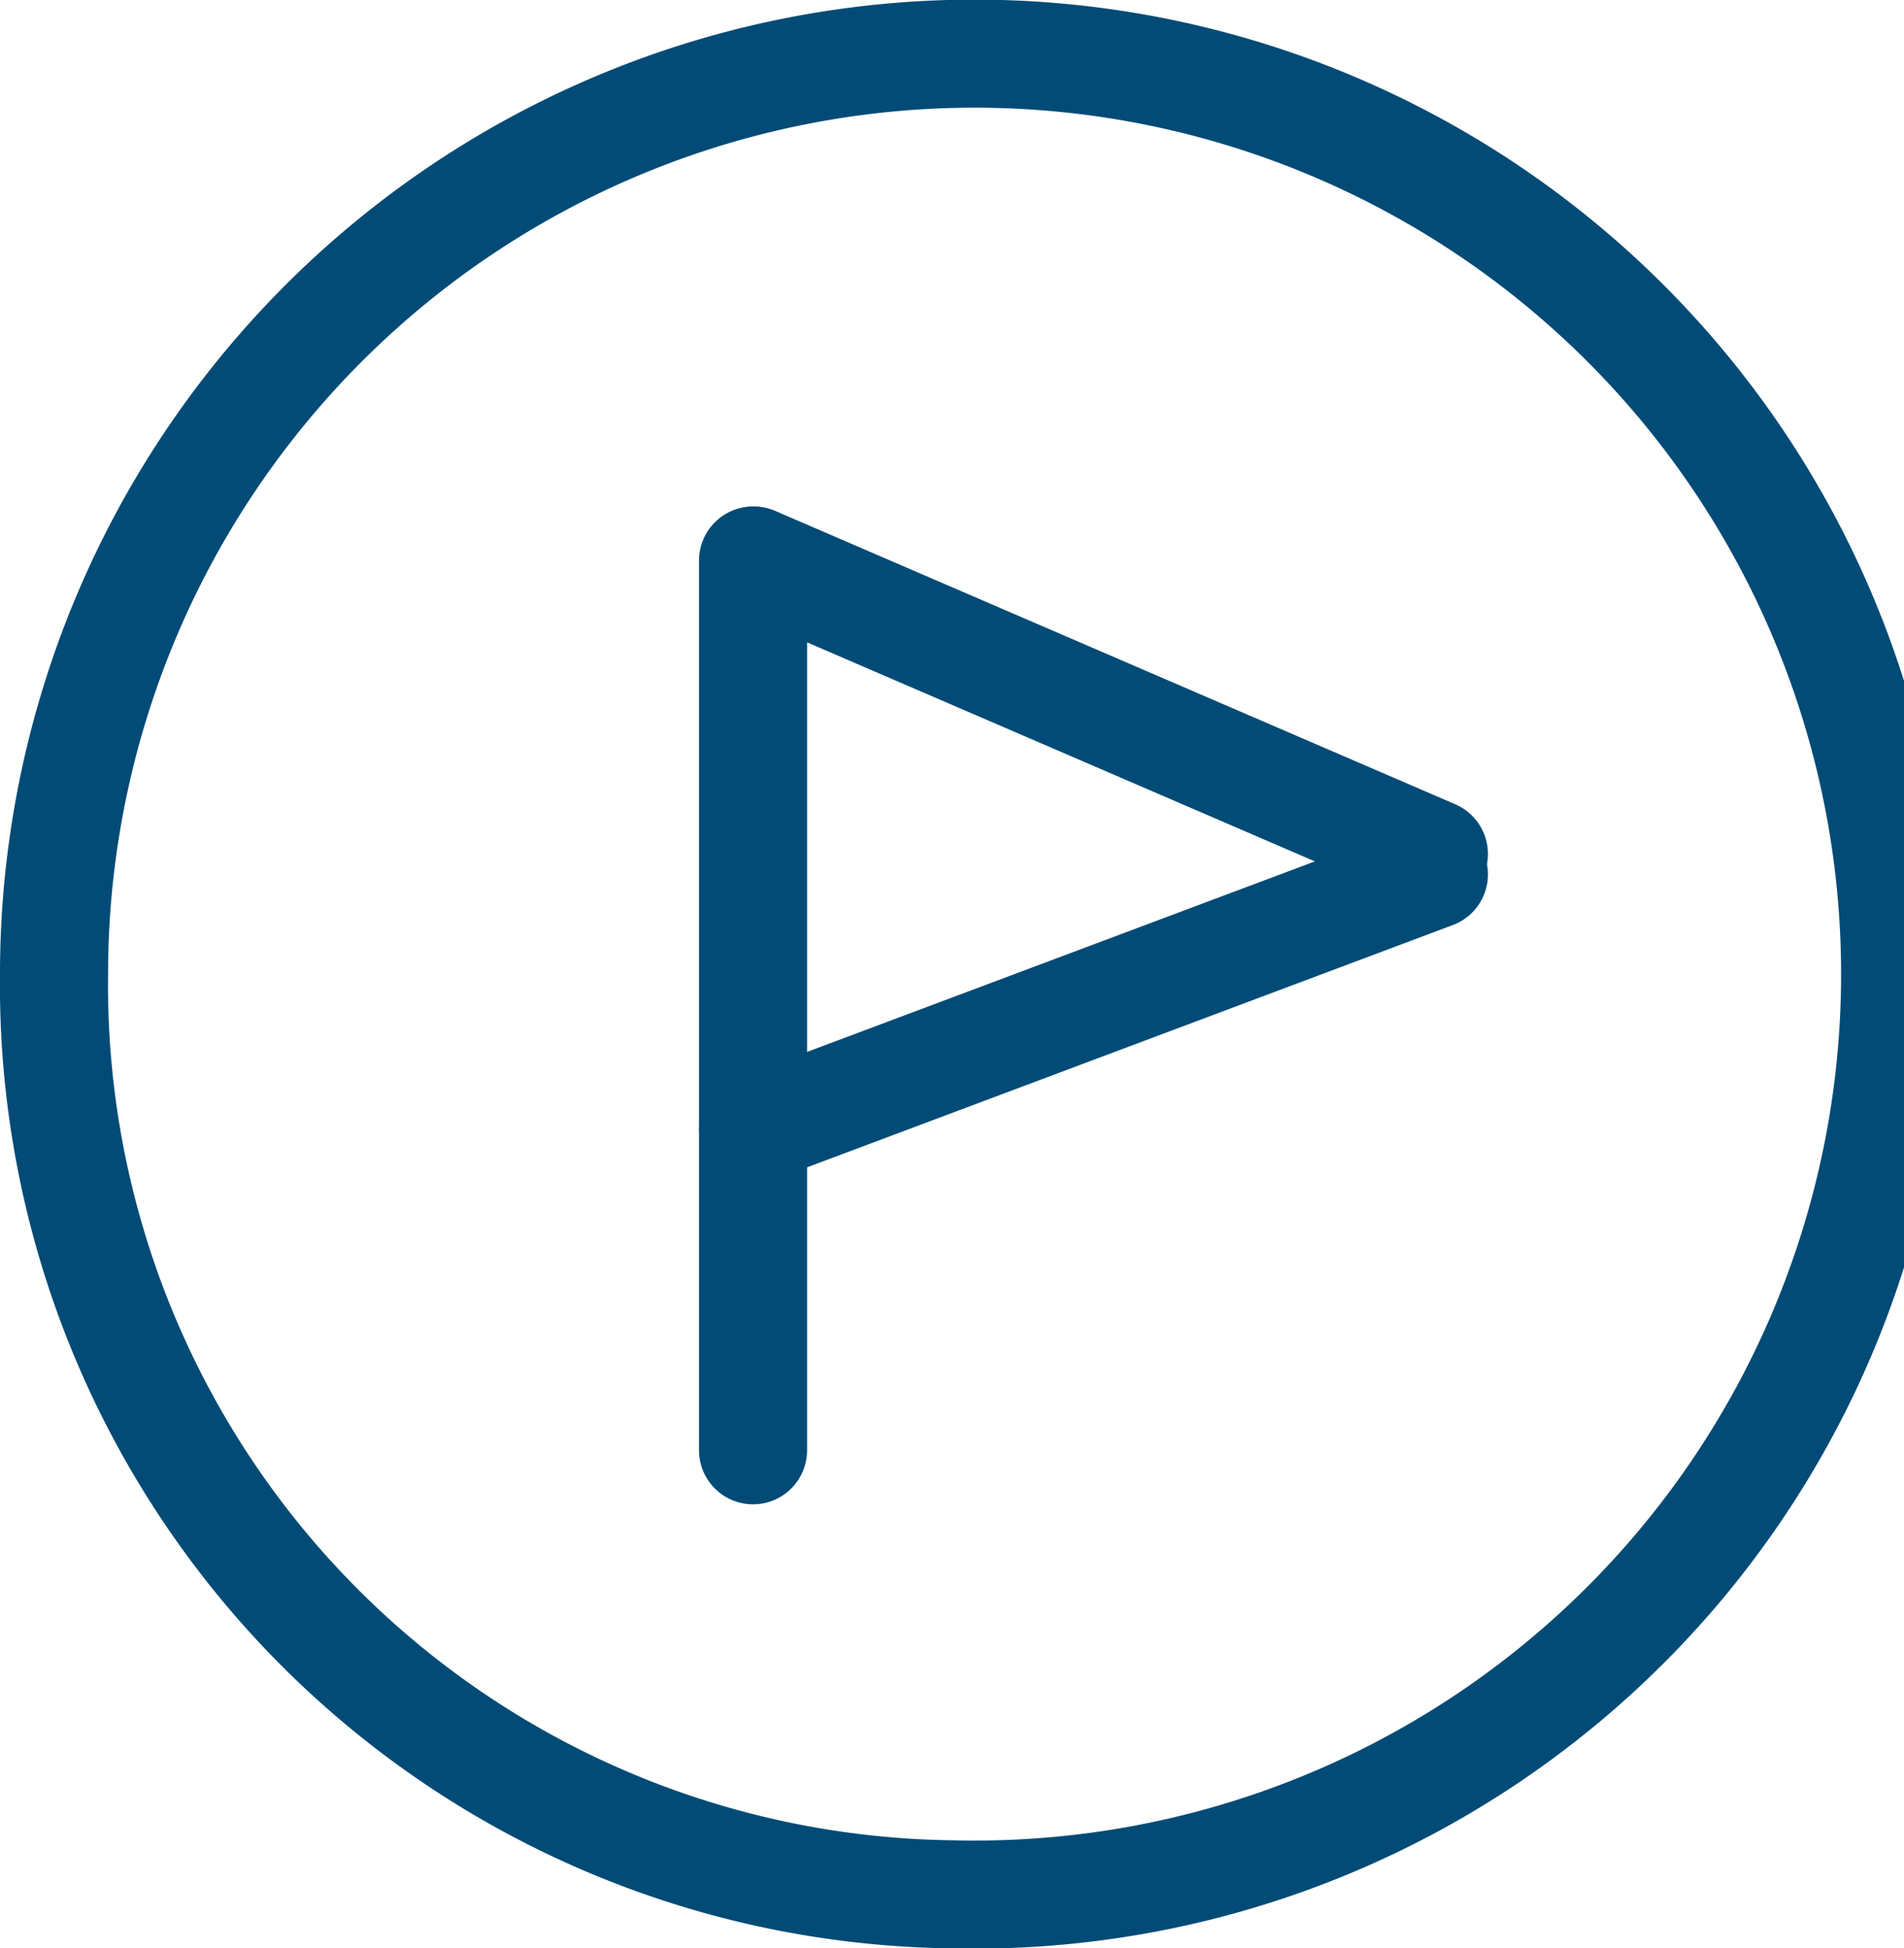 <svg xmlns="http://www.w3.org/2000/svg" width="17.618" height="18.03" viewBox="0 0 17.618 18.03">
  <g id="Group_537" data-name="Group 537" transform="translate(-583.763 -1058.965)">
    <path id="Path_533" data-name="Path 533" d="M794.072,605.969a8.518,8.518,0,1,0-8.309-8.515A8.414,8.414,0,0,0,794.072,605.969Z" transform="translate(-201.5 470.526)" fill="none" stroke="#024b76" stroke-width="1"/>
    <g id="Group_535" data-name="Group 535">
      <line id="Line_128" data-name="Line 128" y2="8.234" transform="translate(590.731 1064.152)" fill="none" stroke="#024b76" stroke-linecap="round" stroke-width="1"/>
      <line id="Line_129" data-name="Line 129" y1="2.364" x2="6.3" transform="translate(590.731 1067.057)" fill="none" stroke="#024b76" stroke-linecap="round" stroke-width="1"/>
      <line id="Line_130" data-name="Line 130" x2="6.291" y2="2.714" transform="translate(590.74 1064.153)" fill="none" stroke="#024b76" stroke-linecap="round" stroke-width="1"/>
    </g>
  </g>
</svg>
